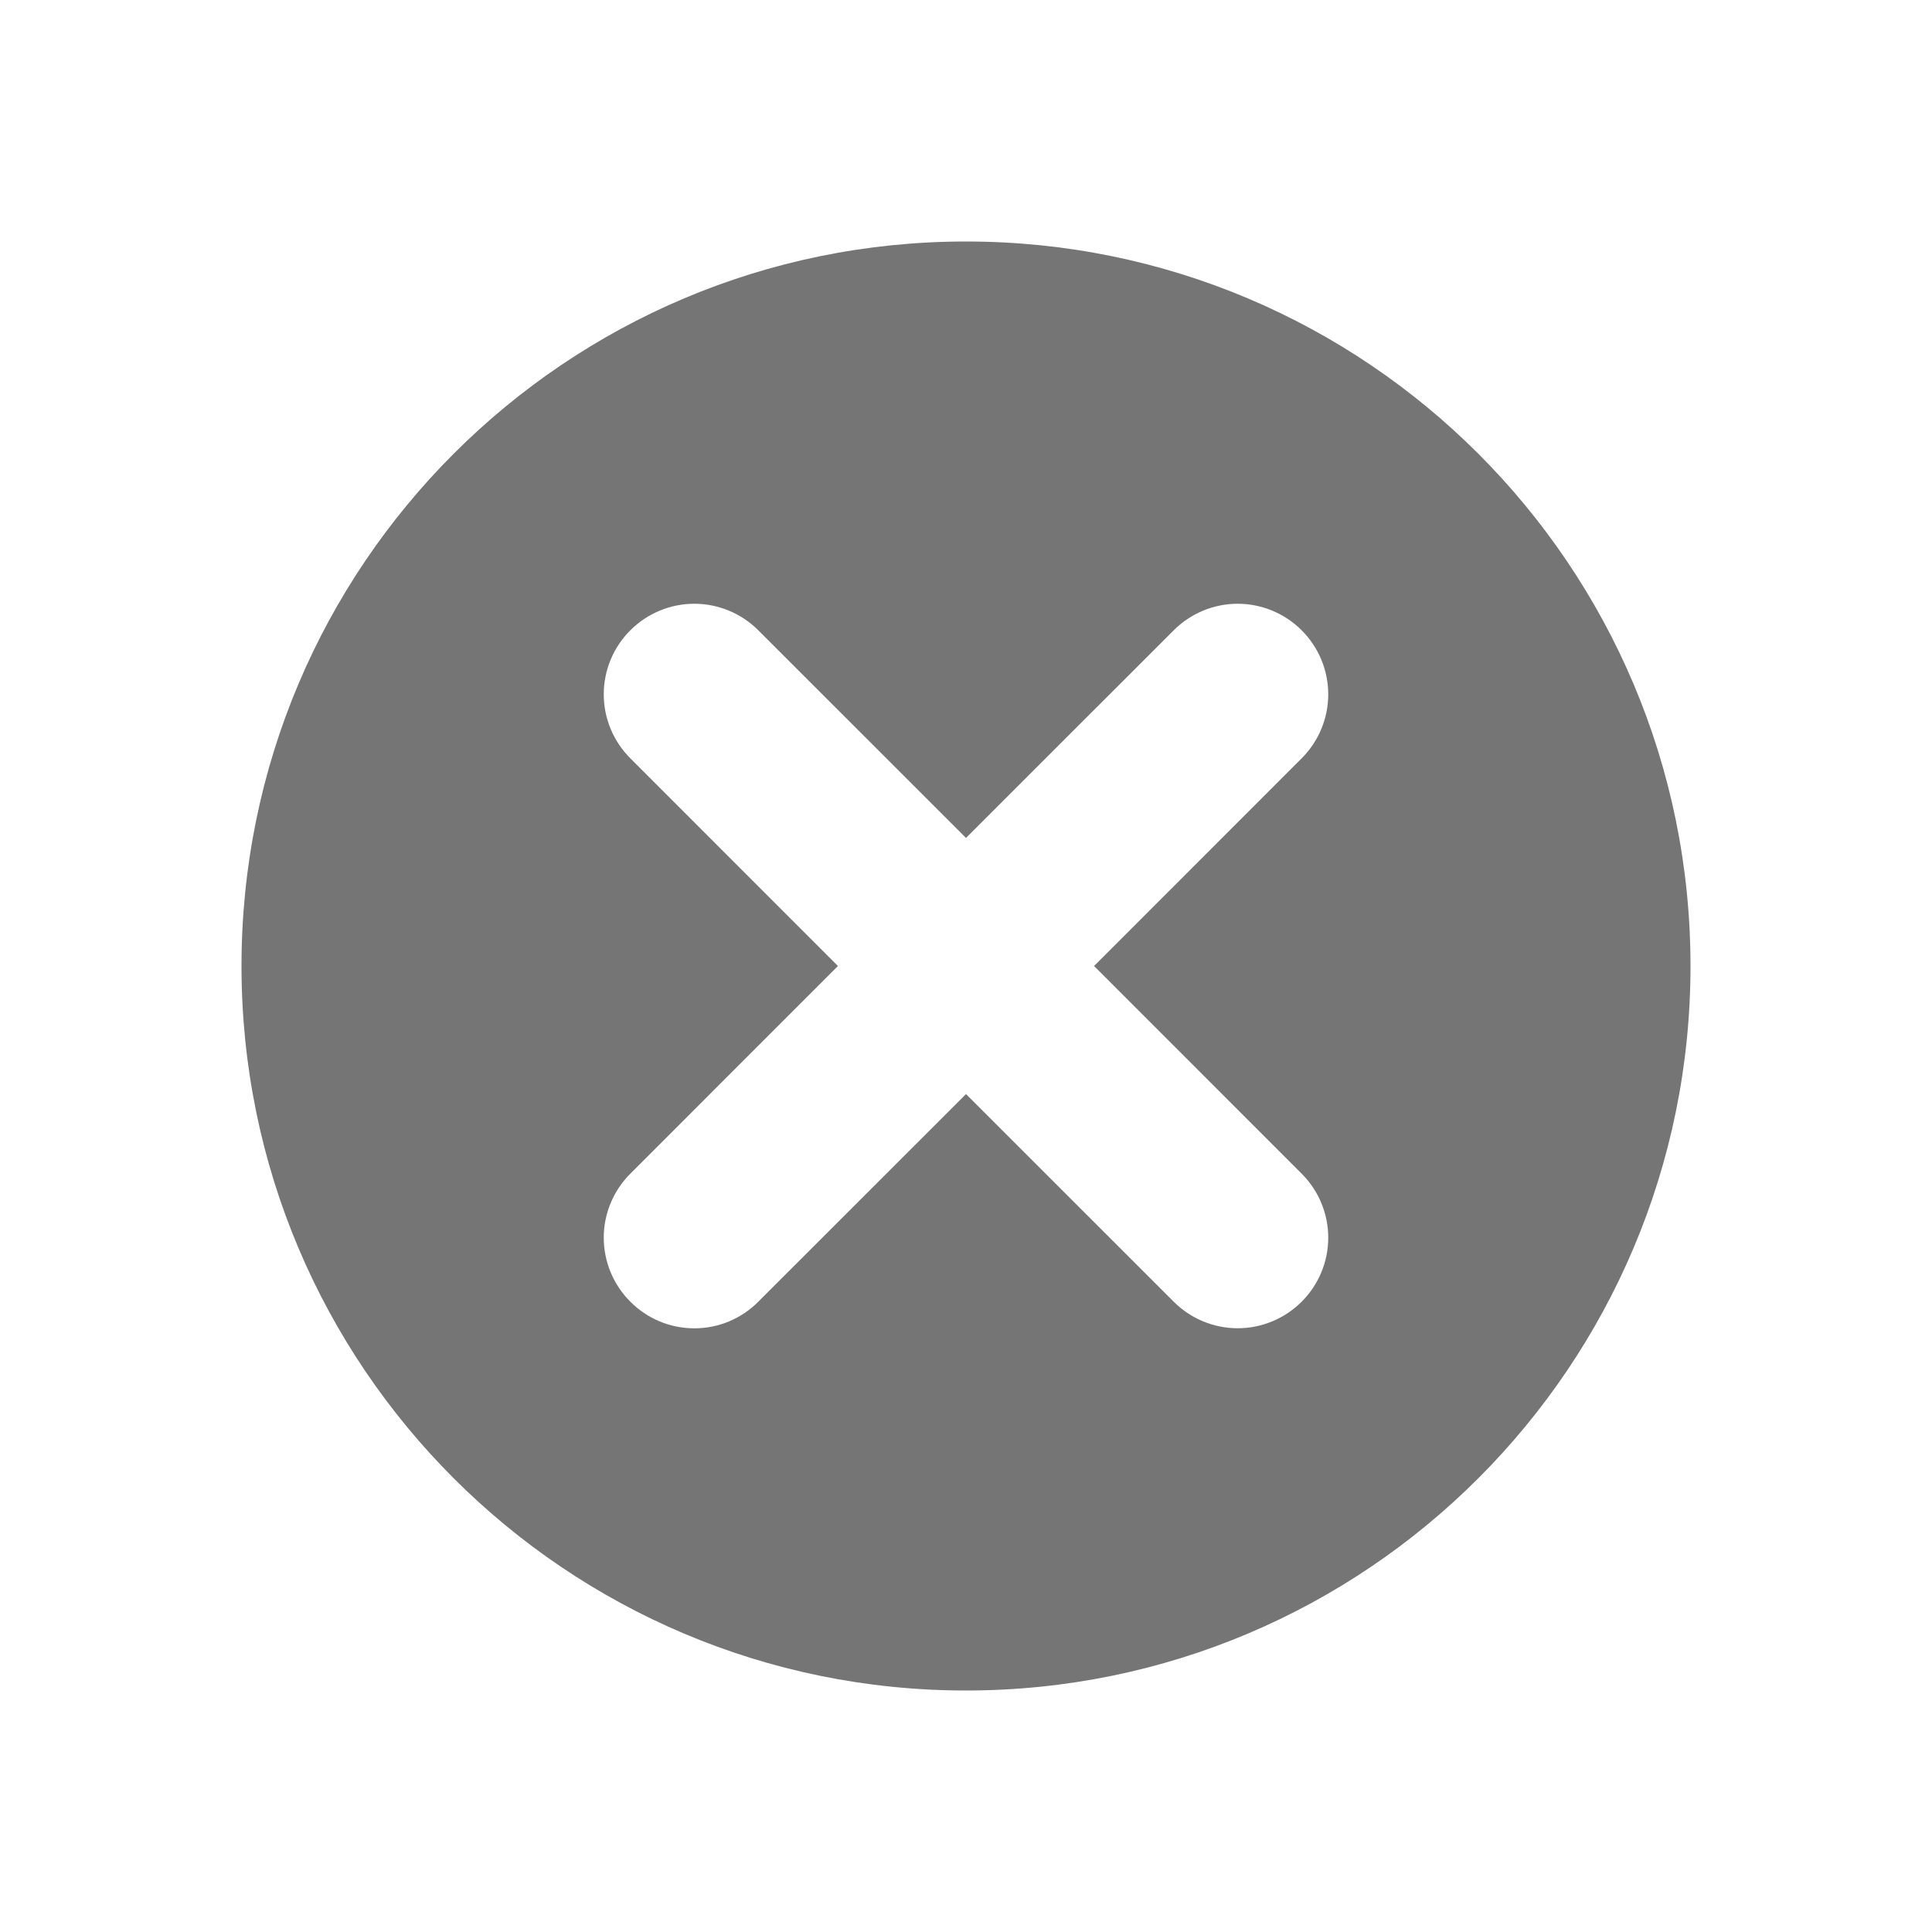 <svg width="24" height="24" viewBox="0 0 24 24" fill="none" xmlns="http://www.w3.org/2000/svg">
<path d="M12 3C7.029 3 3 7.03 3 12C3 16.97 7.029 21 12 21C16.971 21 21 16.97 21 12C21 7.03 16.971 3 12 3ZM16.17 14.58C16.381 14.791 16.5 15.077 16.5 15.375C16.5 15.673 16.381 15.959 16.17 16.17C15.959 16.381 15.673 16.5 15.375 16.5C15.077 16.5 14.791 16.381 14.58 16.17L12 13.591L9.42 16.17C9.316 16.275 9.192 16.358 9.056 16.415C8.919 16.472 8.773 16.501 8.625 16.501C8.477 16.501 8.331 16.472 8.194 16.415C8.058 16.358 7.934 16.275 7.83 16.17C7.619 15.959 7.5 15.673 7.5 15.375C7.5 15.077 7.619 14.791 7.83 14.58L10.409 12L7.83 9.42C7.619 9.209 7.5 8.923 7.5 8.625C7.5 8.327 7.619 8.041 7.83 7.83C8.041 7.619 8.327 7.5 8.625 7.5C8.923 7.5 9.209 7.619 9.42 7.83L12 10.409L14.58 7.83C14.791 7.619 15.077 7.5 15.375 7.5C15.673 7.5 15.959 7.619 16.17 7.83C16.381 8.041 16.5 8.327 16.5 8.625C16.5 8.923 16.381 9.209 16.17 9.42L13.591 12L16.17 14.58Z" fill="#757575"/>
</svg>
